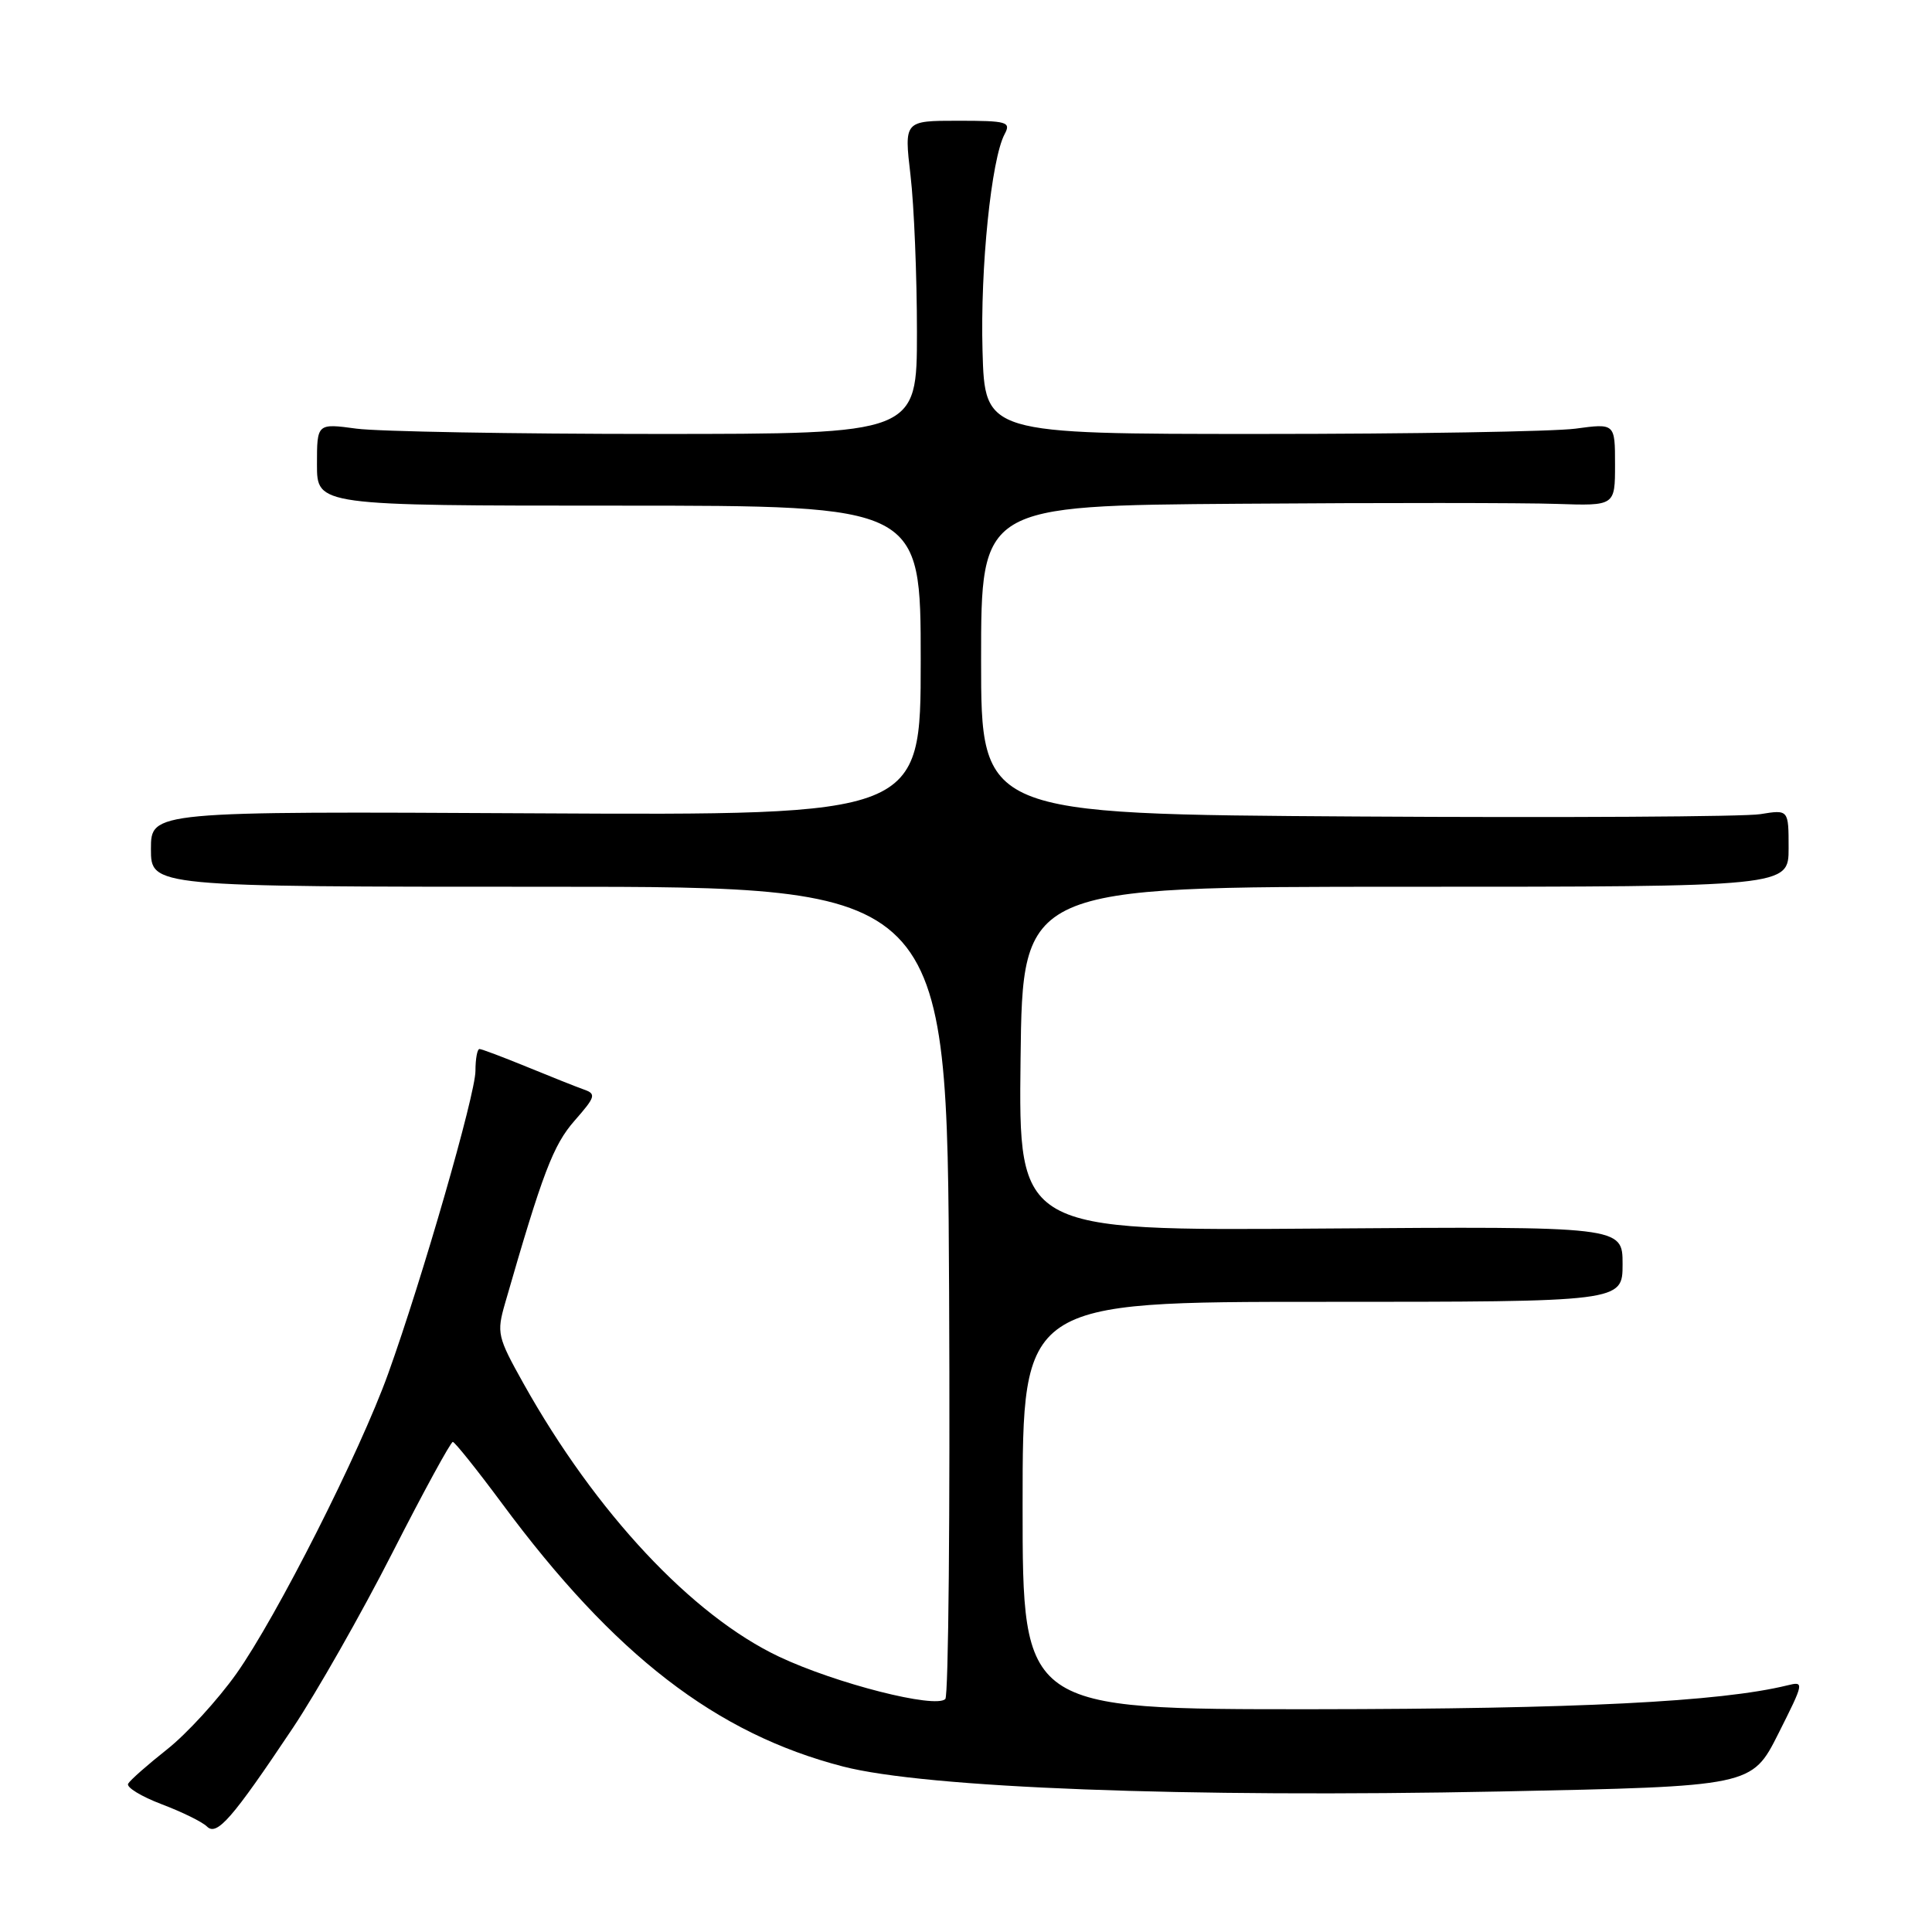 <?xml version="1.0" encoding="UTF-8" standalone="no"?>
<!DOCTYPE svg PUBLIC "-//W3C//DTD SVG 1.1//EN" "http://www.w3.org/Graphics/SVG/1.1/DTD/svg11.dtd" >
<svg xmlns="http://www.w3.org/2000/svg" xmlns:xlink="http://www.w3.org/1999/xlink" version="1.1" viewBox="0 0 256 256">
 <g >
 <path fill="currentColor"
d=" M 38.80 228.97 C 41.93 224.28 47.88 213.83 52.00 205.74 C 56.12 197.65 59.73 191.05 60.00 191.06 C 60.27 191.08 63.20 194.74 66.50 199.19 C 81.41 219.33 94.88 229.72 111.70 234.07 C 122.67 236.91 157.05 238.22 198.81 237.38 C 232.12 236.70 232.12 236.70 235.64 229.72 C 239.07 222.90 239.10 222.76 236.83 223.32 C 227.94 225.50 208.94 226.45 174.00 226.48 C 135.50 226.50 135.50 226.50 135.50 199.50 C 135.50 172.50 135.50 172.50 175.25 172.50 C 215.00 172.50 215.00 172.50 215.00 167.50 C 215.00 162.50 215.00 162.50 174.98 162.79 C 134.96 163.09 134.96 163.09 135.23 140.29 C 135.50 117.50 135.50 117.50 186.25 117.50 C 237.00 117.50 237.00 117.50 237.00 112.38 C 237.00 107.27 237.00 107.27 233.25 107.88 C 231.19 108.22 207.11 108.36 179.75 108.19 C 130.00 107.88 130.00 107.88 130.00 87.44 C 130.00 67.00 130.00 67.00 164.25 66.75 C 183.09 66.61 201.99 66.62 206.25 66.77 C 214.00 67.03 214.00 67.03 214.00 61.56 C 214.00 56.09 214.00 56.09 208.75 56.80 C 205.86 57.18 187.07 57.50 167.00 57.50 C 130.50 57.50 130.50 57.50 130.19 46.50 C 129.88 35.47 131.35 21.08 133.12 17.77 C 133.99 16.15 133.45 16.00 126.93 16.00 C 119.80 16.00 119.80 16.00 120.65 23.25 C 121.12 27.24 121.50 36.58 121.50 44.00 C 121.50 57.50 121.50 57.50 87.00 57.50 C 68.03 57.50 50.14 57.18 47.25 56.80 C 42.00 56.09 42.00 56.09 42.00 61.55 C 42.00 67.00 42.00 67.00 82.00 67.00 C 122.00 67.00 122.00 67.00 122.00 87.52 C 122.00 108.04 122.00 108.04 71.00 107.77 C 20.00 107.50 20.00 107.50 20.00 112.50 C 20.00 117.50 20.00 117.50 72.75 117.50 C 125.50 117.50 125.50 117.50 125.76 170.94 C 125.90 200.33 125.68 224.72 125.26 225.13 C 123.93 226.43 110.77 223.08 103.23 219.52 C 91.69 214.06 78.93 200.42 69.37 183.33 C 65.91 177.14 65.79 176.63 66.93 172.67 C 71.90 155.40 73.30 151.73 76.13 148.50 C 78.92 145.32 79.03 144.95 77.35 144.36 C 76.33 144.00 72.93 142.64 69.78 141.35 C 66.63 140.06 63.82 139.00 63.53 139.00 C 63.24 139.00 63.00 140.31 63.00 141.90 C 63.00 145.00 55.93 169.52 51.44 182.00 C 47.68 192.47 36.64 214.27 31.31 221.79 C 28.85 225.25 24.73 229.75 22.15 231.79 C 19.57 233.83 17.24 235.88 16.98 236.35 C 16.71 236.82 18.71 238.04 21.42 239.07 C 24.12 240.09 26.82 241.42 27.42 242.02 C 28.73 243.33 30.74 241.03 38.80 228.97 Z "/>
</g>
</svg>